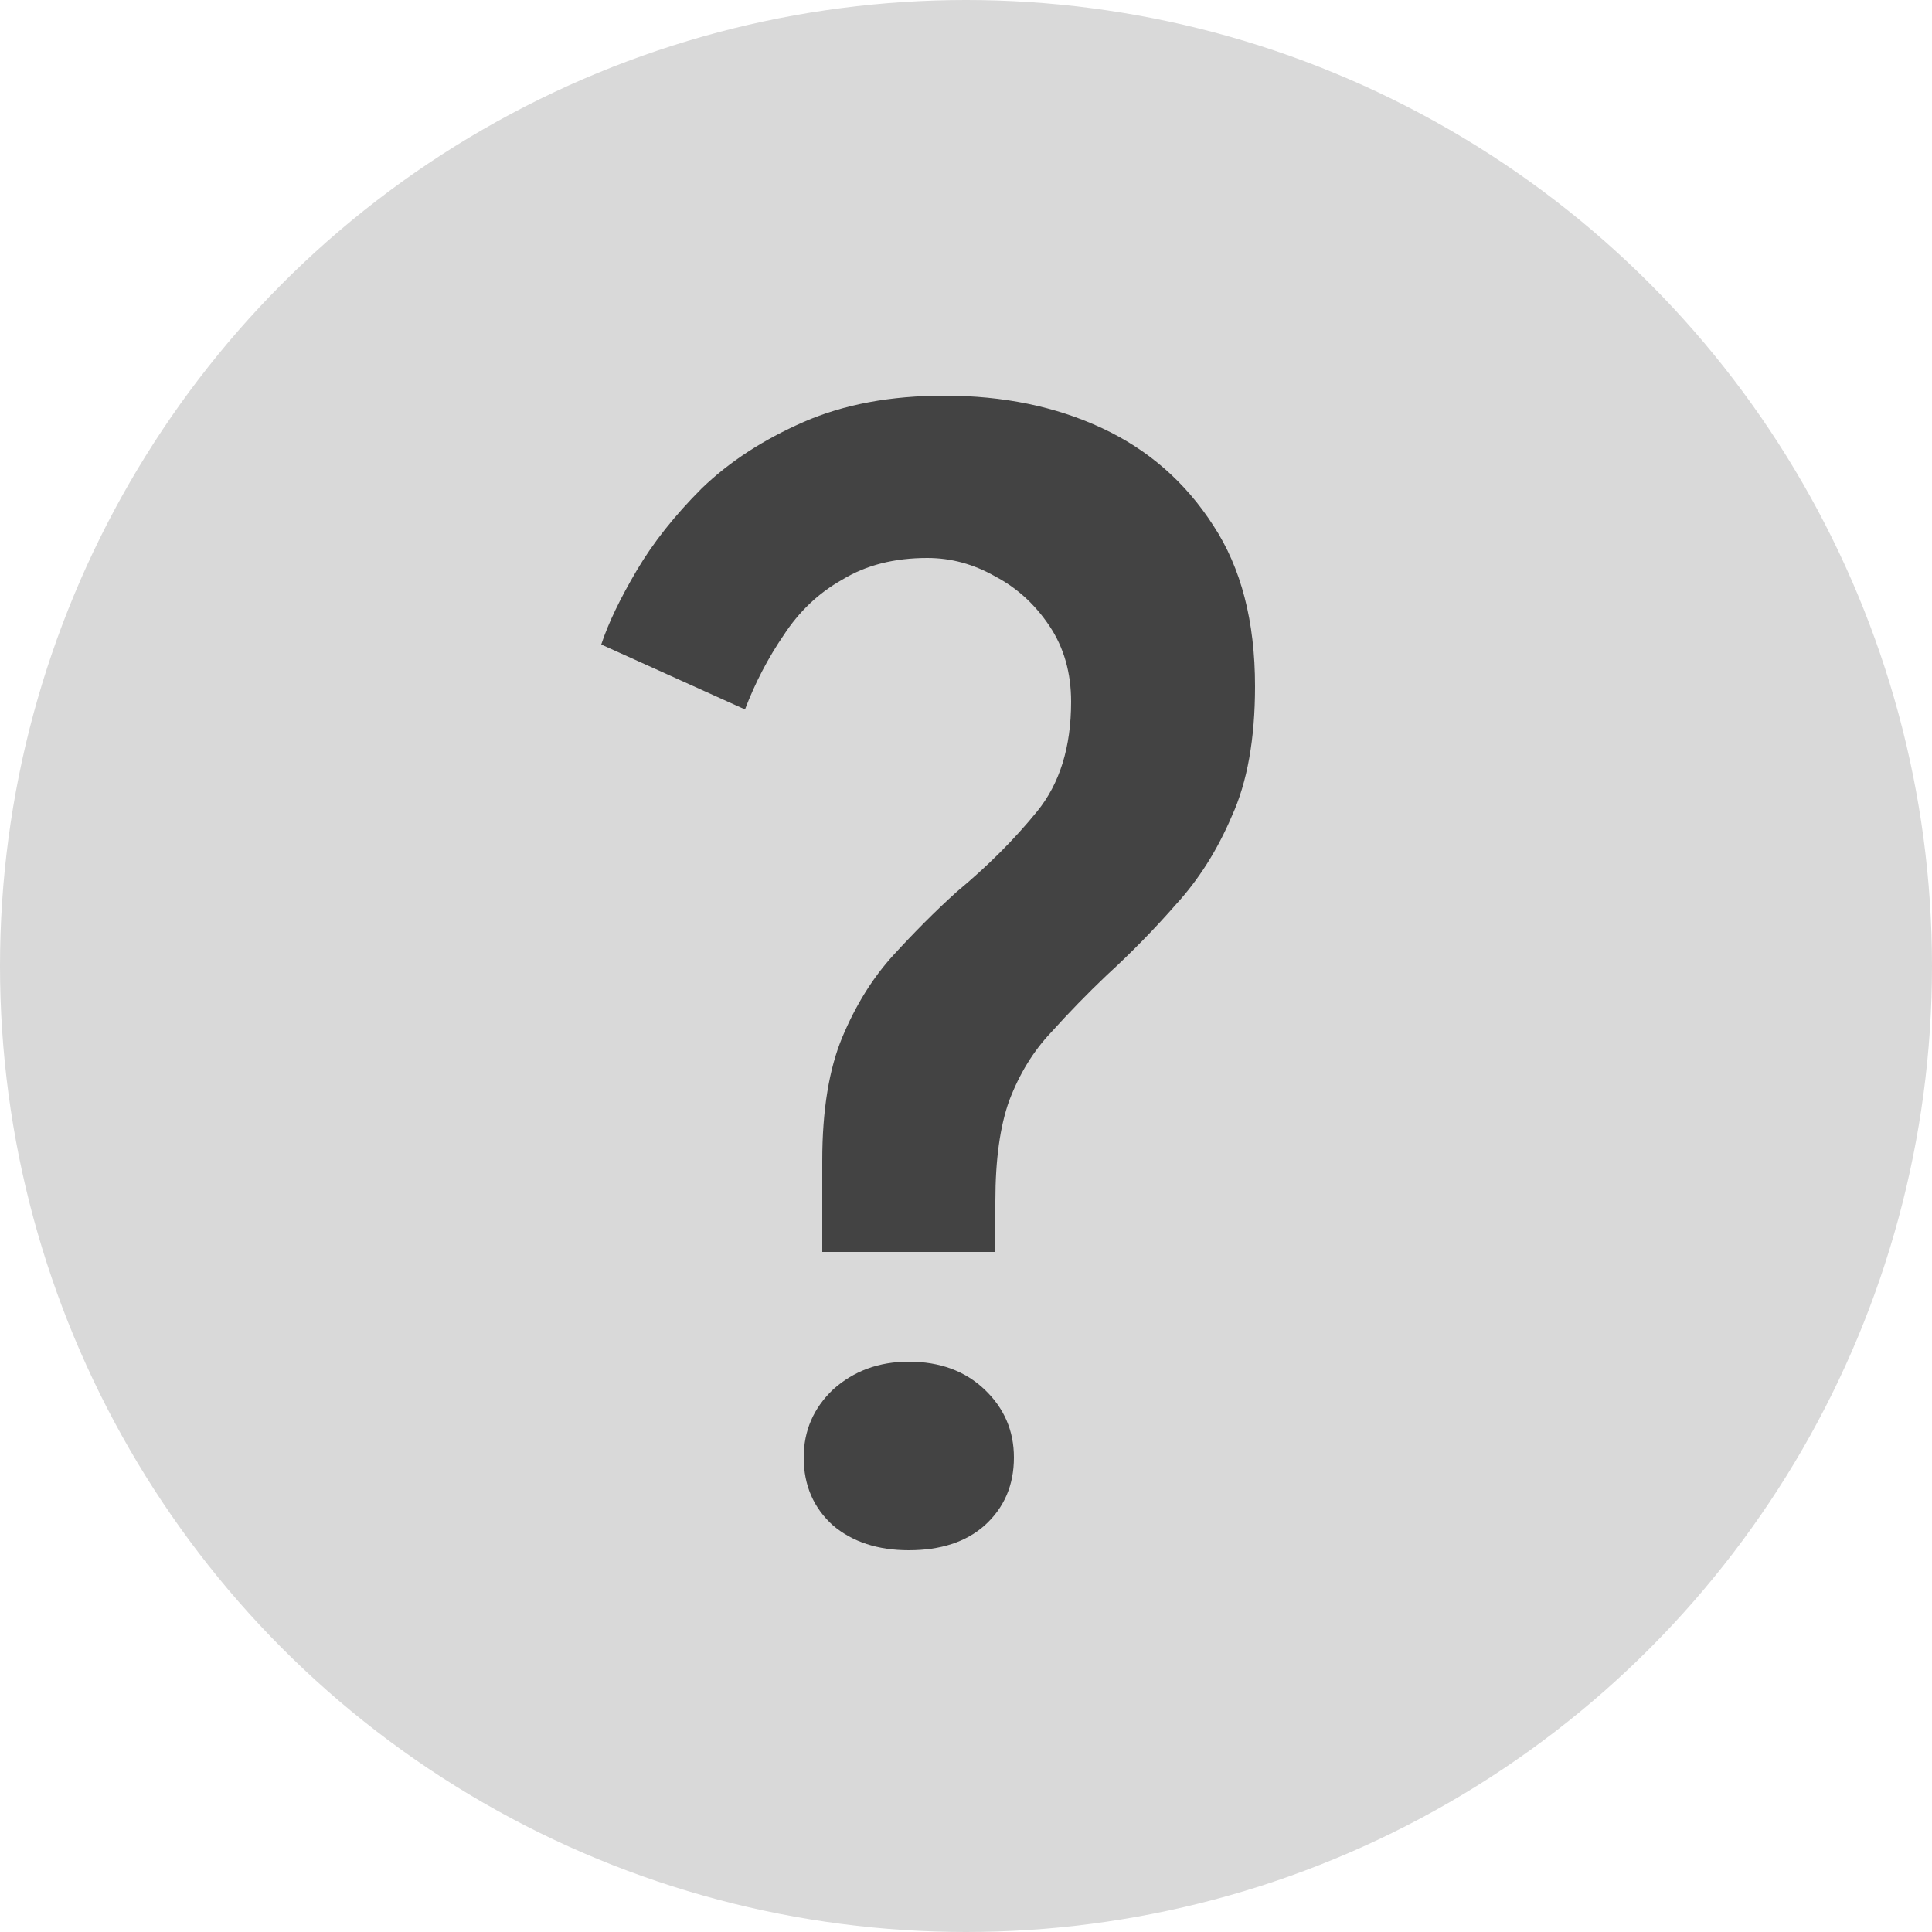 <svg width="10" height="10" viewBox="0 0 10 10" fill="none" xmlns="http://www.w3.org/2000/svg">
<circle cx="5" cy="5" r="5" fill="#D9D9D9"/>
<path d="M4.256 6.48V6.008C4.256 5.747 4.291 5.533 4.36 5.368C4.429 5.203 4.517 5.061 4.624 4.944C4.731 4.827 4.84 4.717 4.952 4.616C5.112 4.483 5.251 4.344 5.368 4.2C5.485 4.056 5.544 3.867 5.544 3.632C5.544 3.483 5.507 3.352 5.432 3.24C5.357 3.128 5.264 3.043 5.152 2.984C5.04 2.92 4.923 2.888 4.8 2.888C4.629 2.888 4.483 2.925 4.36 3C4.237 3.069 4.136 3.165 4.056 3.288C3.976 3.405 3.909 3.533 3.856 3.672L3.112 3.336C3.149 3.224 3.211 3.096 3.296 2.952C3.381 2.808 3.493 2.667 3.632 2.528C3.776 2.389 3.952 2.275 4.16 2.184C4.368 2.093 4.611 2.048 4.888 2.048C5.192 2.048 5.464 2.104 5.704 2.216C5.944 2.328 6.136 2.496 6.28 2.72C6.424 2.939 6.496 3.216 6.496 3.552C6.496 3.824 6.456 4.048 6.376 4.224C6.301 4.4 6.205 4.552 6.088 4.68C5.976 4.808 5.856 4.931 5.728 5.048C5.627 5.144 5.531 5.243 5.44 5.344C5.349 5.44 5.277 5.557 5.224 5.696C5.176 5.829 5.152 6.003 5.152 6.216V6.48H4.256ZM4.704 8.024C4.544 8.024 4.413 7.981 4.312 7.896C4.211 7.805 4.16 7.688 4.16 7.544C4.16 7.405 4.211 7.288 4.312 7.192C4.419 7.096 4.549 7.048 4.704 7.048C4.864 7.048 4.995 7.096 5.096 7.192C5.197 7.288 5.248 7.405 5.248 7.544C5.248 7.688 5.197 7.805 5.096 7.896C5 7.981 4.869 8.024 4.704 8.024Z" fill="#434343"/>
</svg>
